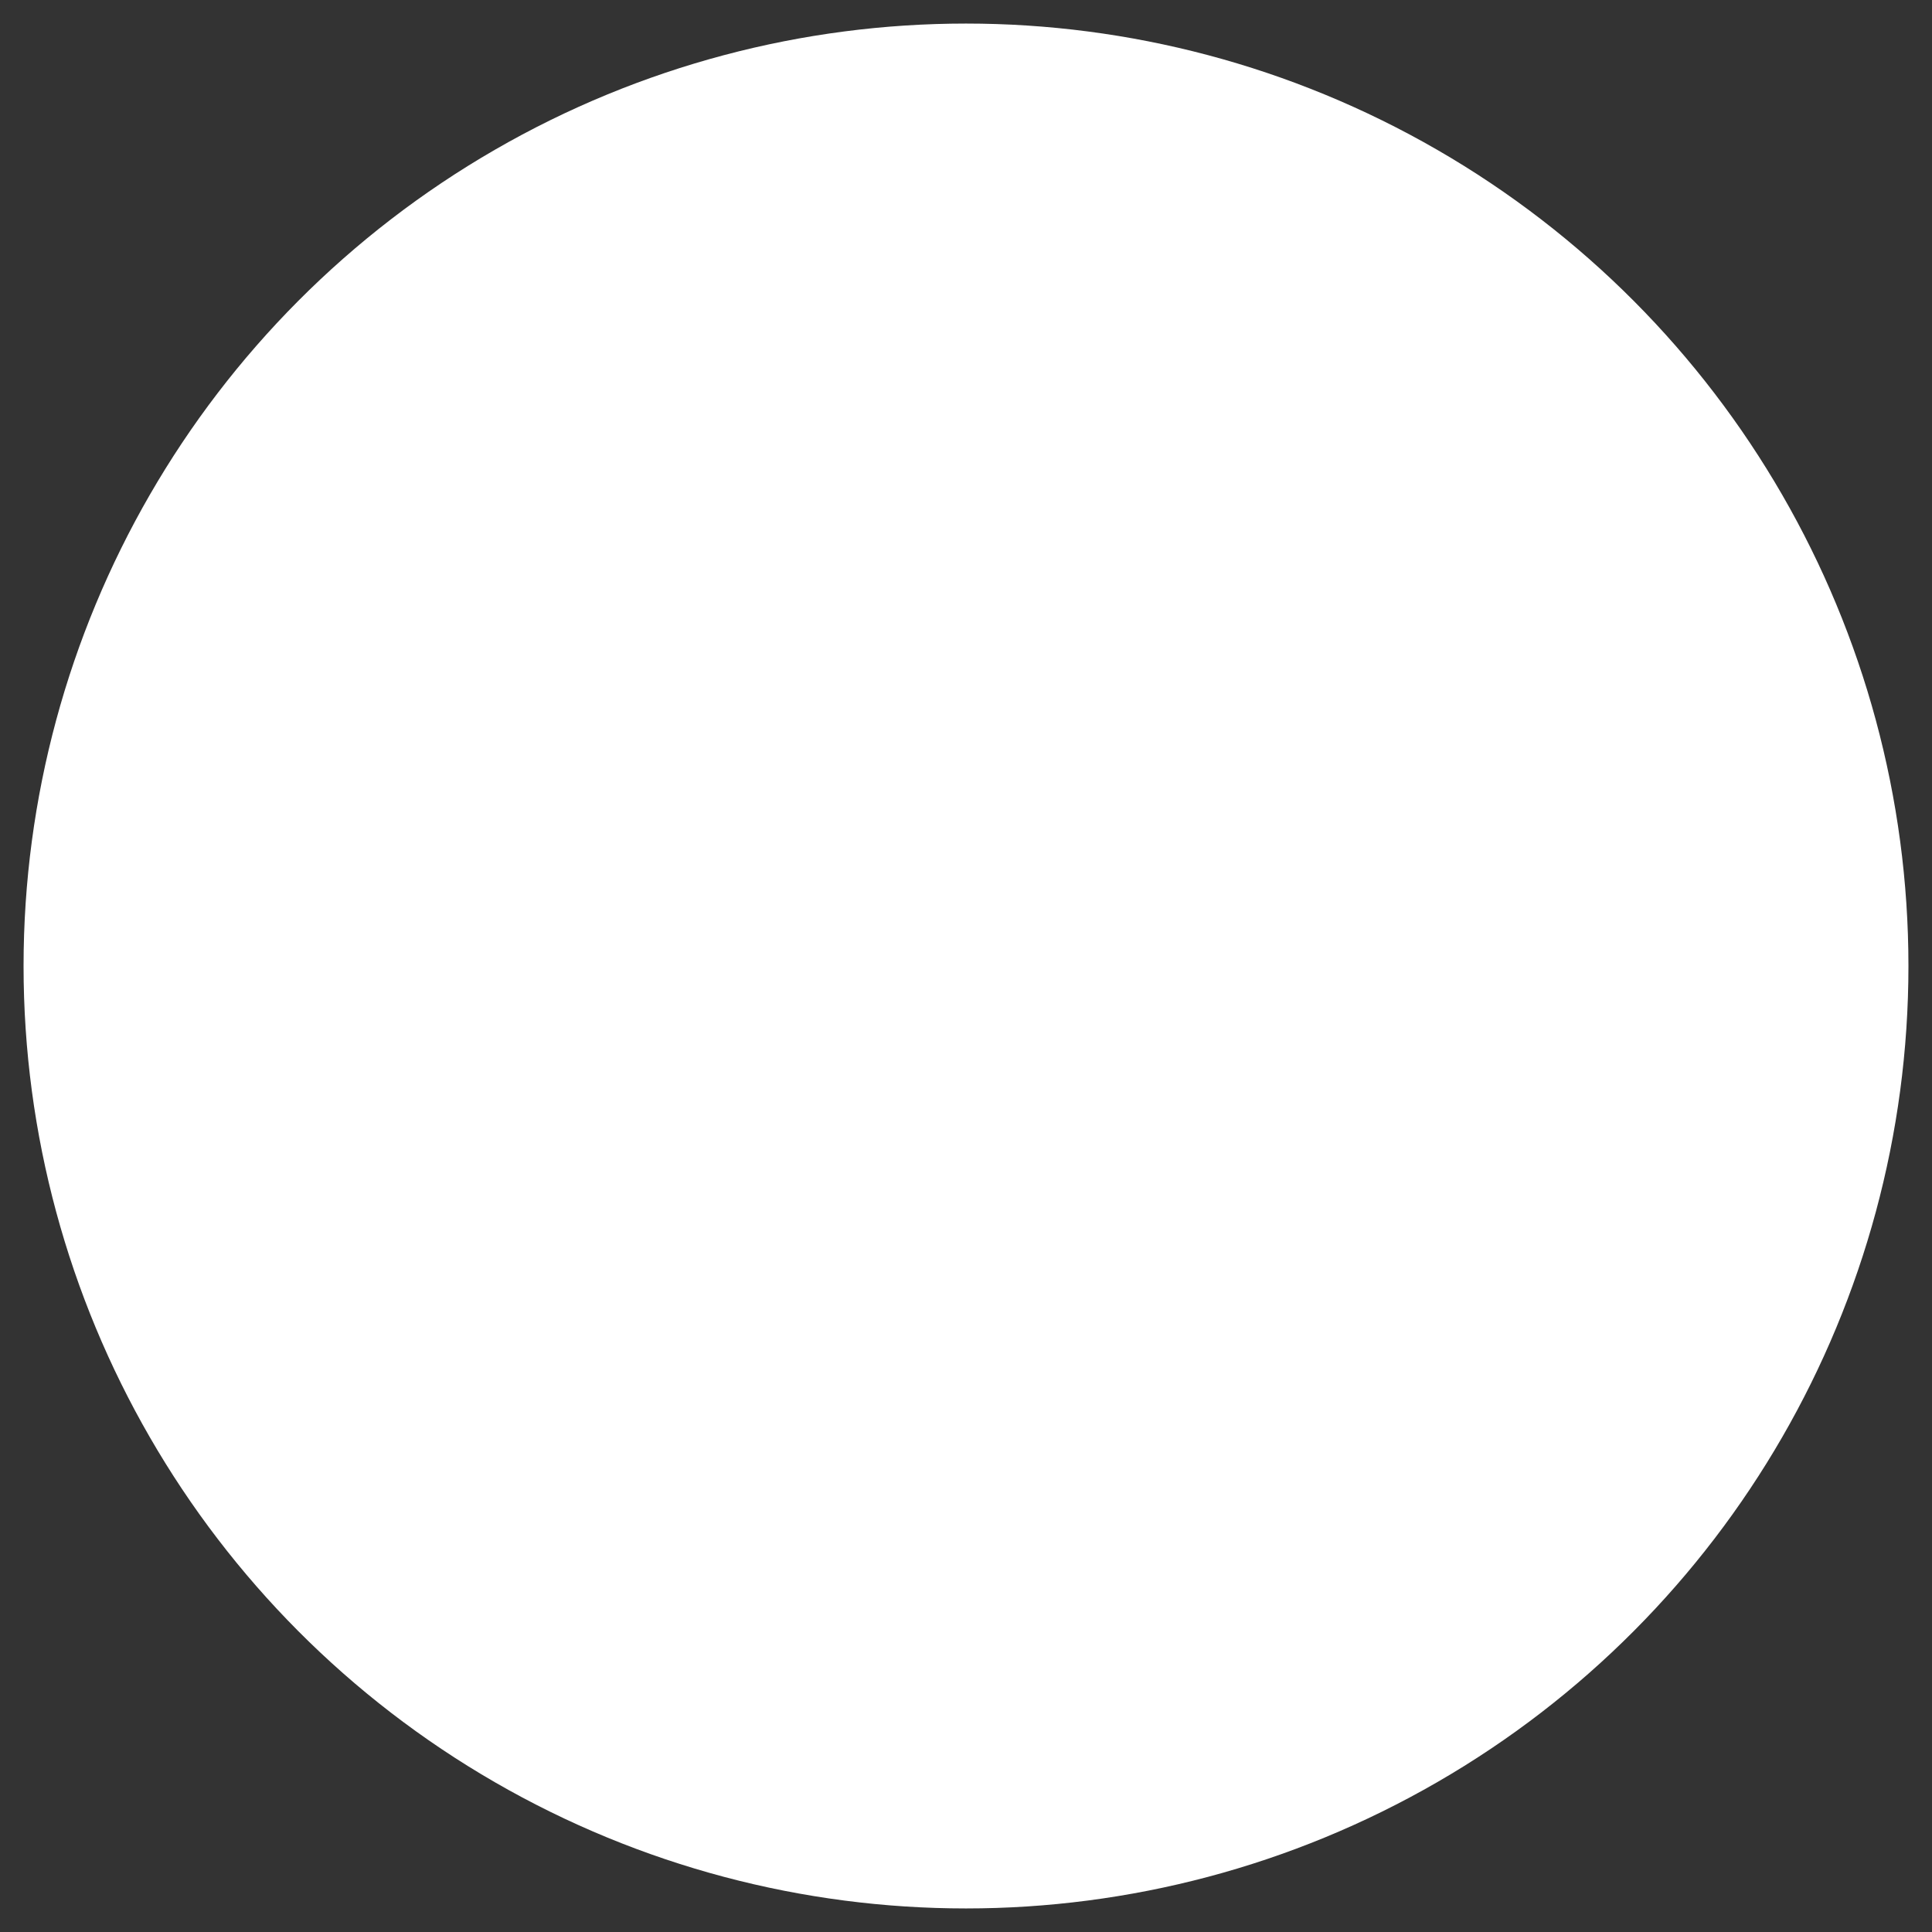 <svg width="41" height="41" viewBox="0 0 41 41" fill="none" xmlns="http://www.w3.org/2000/svg">
<rect x="0" y="0" width="41" height="41" fill="#333333" stroke="none"/>
<circle cx="20.5" cy="20.5" r="20" fill="white"/>
<path fill-rule="evenodd" clip-rule="evenodd" d="M0.5 20.5C0.5 9.454 9.454 0.5 20.5 0.5C31.546 0.5 40.5 9.454 40.5 20.5C40.5 31.546 31.546 40.5 20.5 40.5C9.454 40.5 0.5 31.546 0.5 20.5ZM27.914 17.914C28.695 17.133 28.695 15.867 27.914 15.086C27.133 14.305 25.867 14.305 25.086 15.086L18.5 21.672L15.914 19.086C15.133 18.305 13.867 18.305 13.086 19.086C12.305 19.867 12.305 21.133 13.086 21.914L17.086 25.914C17.867 26.695 19.133 26.695 19.914 25.914L27.914 17.914Z"/>
</svg>
